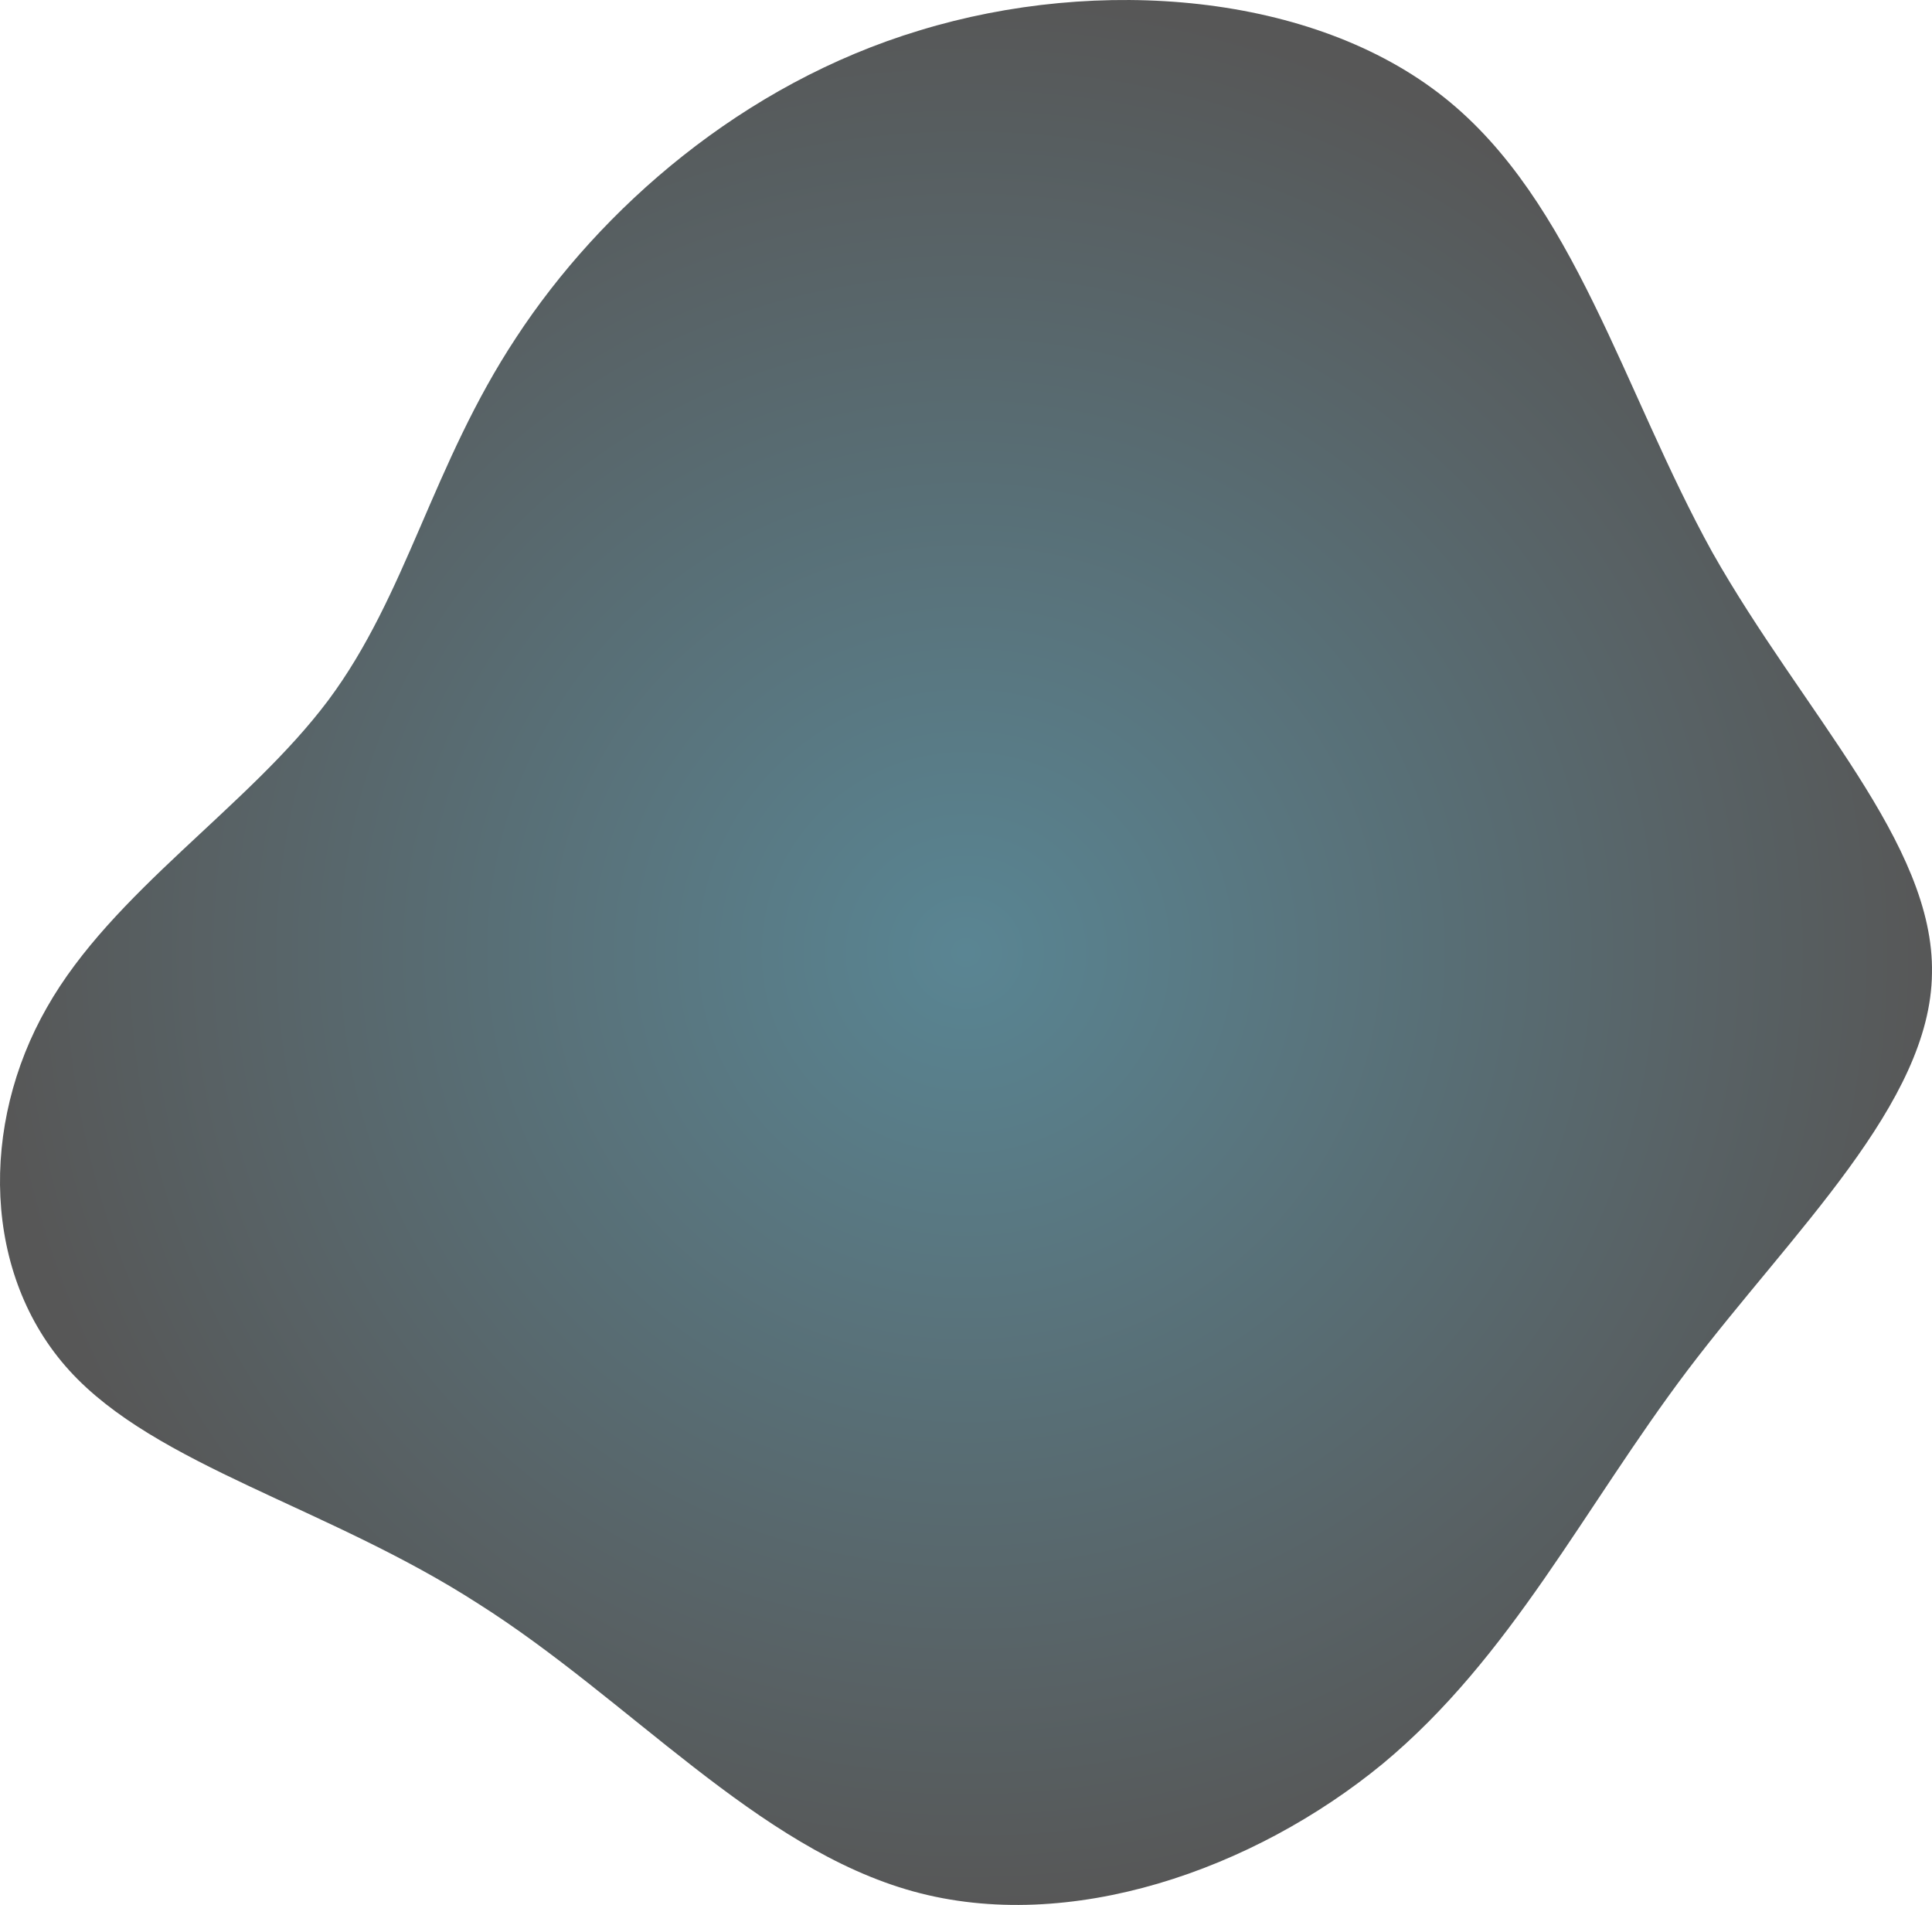<svg width="1069" height="1054" viewBox="0 0 1069 1054" fill="none" xmlns="http://www.w3.org/2000/svg">
<path opacity="0.66" d="M799.127 53.939C871.136 111.214 898.048 216.323 947.509 305.697C997.697 394.442 1070.43 466.823 1068.98 538.574C1068.25 610.325 991.878 681.447 933.689 758.233C876.228 834.39 836.223 916.841 764.941 976.004C693.66 1034.54 591.829 1070.41 505.273 1046.5C418.717 1022.58 348.163 940.128 264.516 887.259C181.597 833.76 86.312 811.102 38.306 758.233C-9.699 705.364 -11.154 622.283 25.941 557.456C62.309 493.257 137.228 446.682 181.597 387.519C225.239 328.985 239.058 257.234 285.61 186.742C332.161 115.62 410.716 46.386 508.91 16.805C607.831 -13.406 726.391 -3.965 799.127 53.939Z" fill="url(#paint0_radial)"/>
<defs>
<radialGradient id="paint0_radial" cx="0" cy="0" r="1" gradientUnits="userSpaceOnUse" gradientTransform="translate(534.5 527) rotate(90) scale(527 534.5)">
<stop stop-color="#04465B"/>
<stop offset="1"/>
</radialGradient>
</defs>
</svg>

